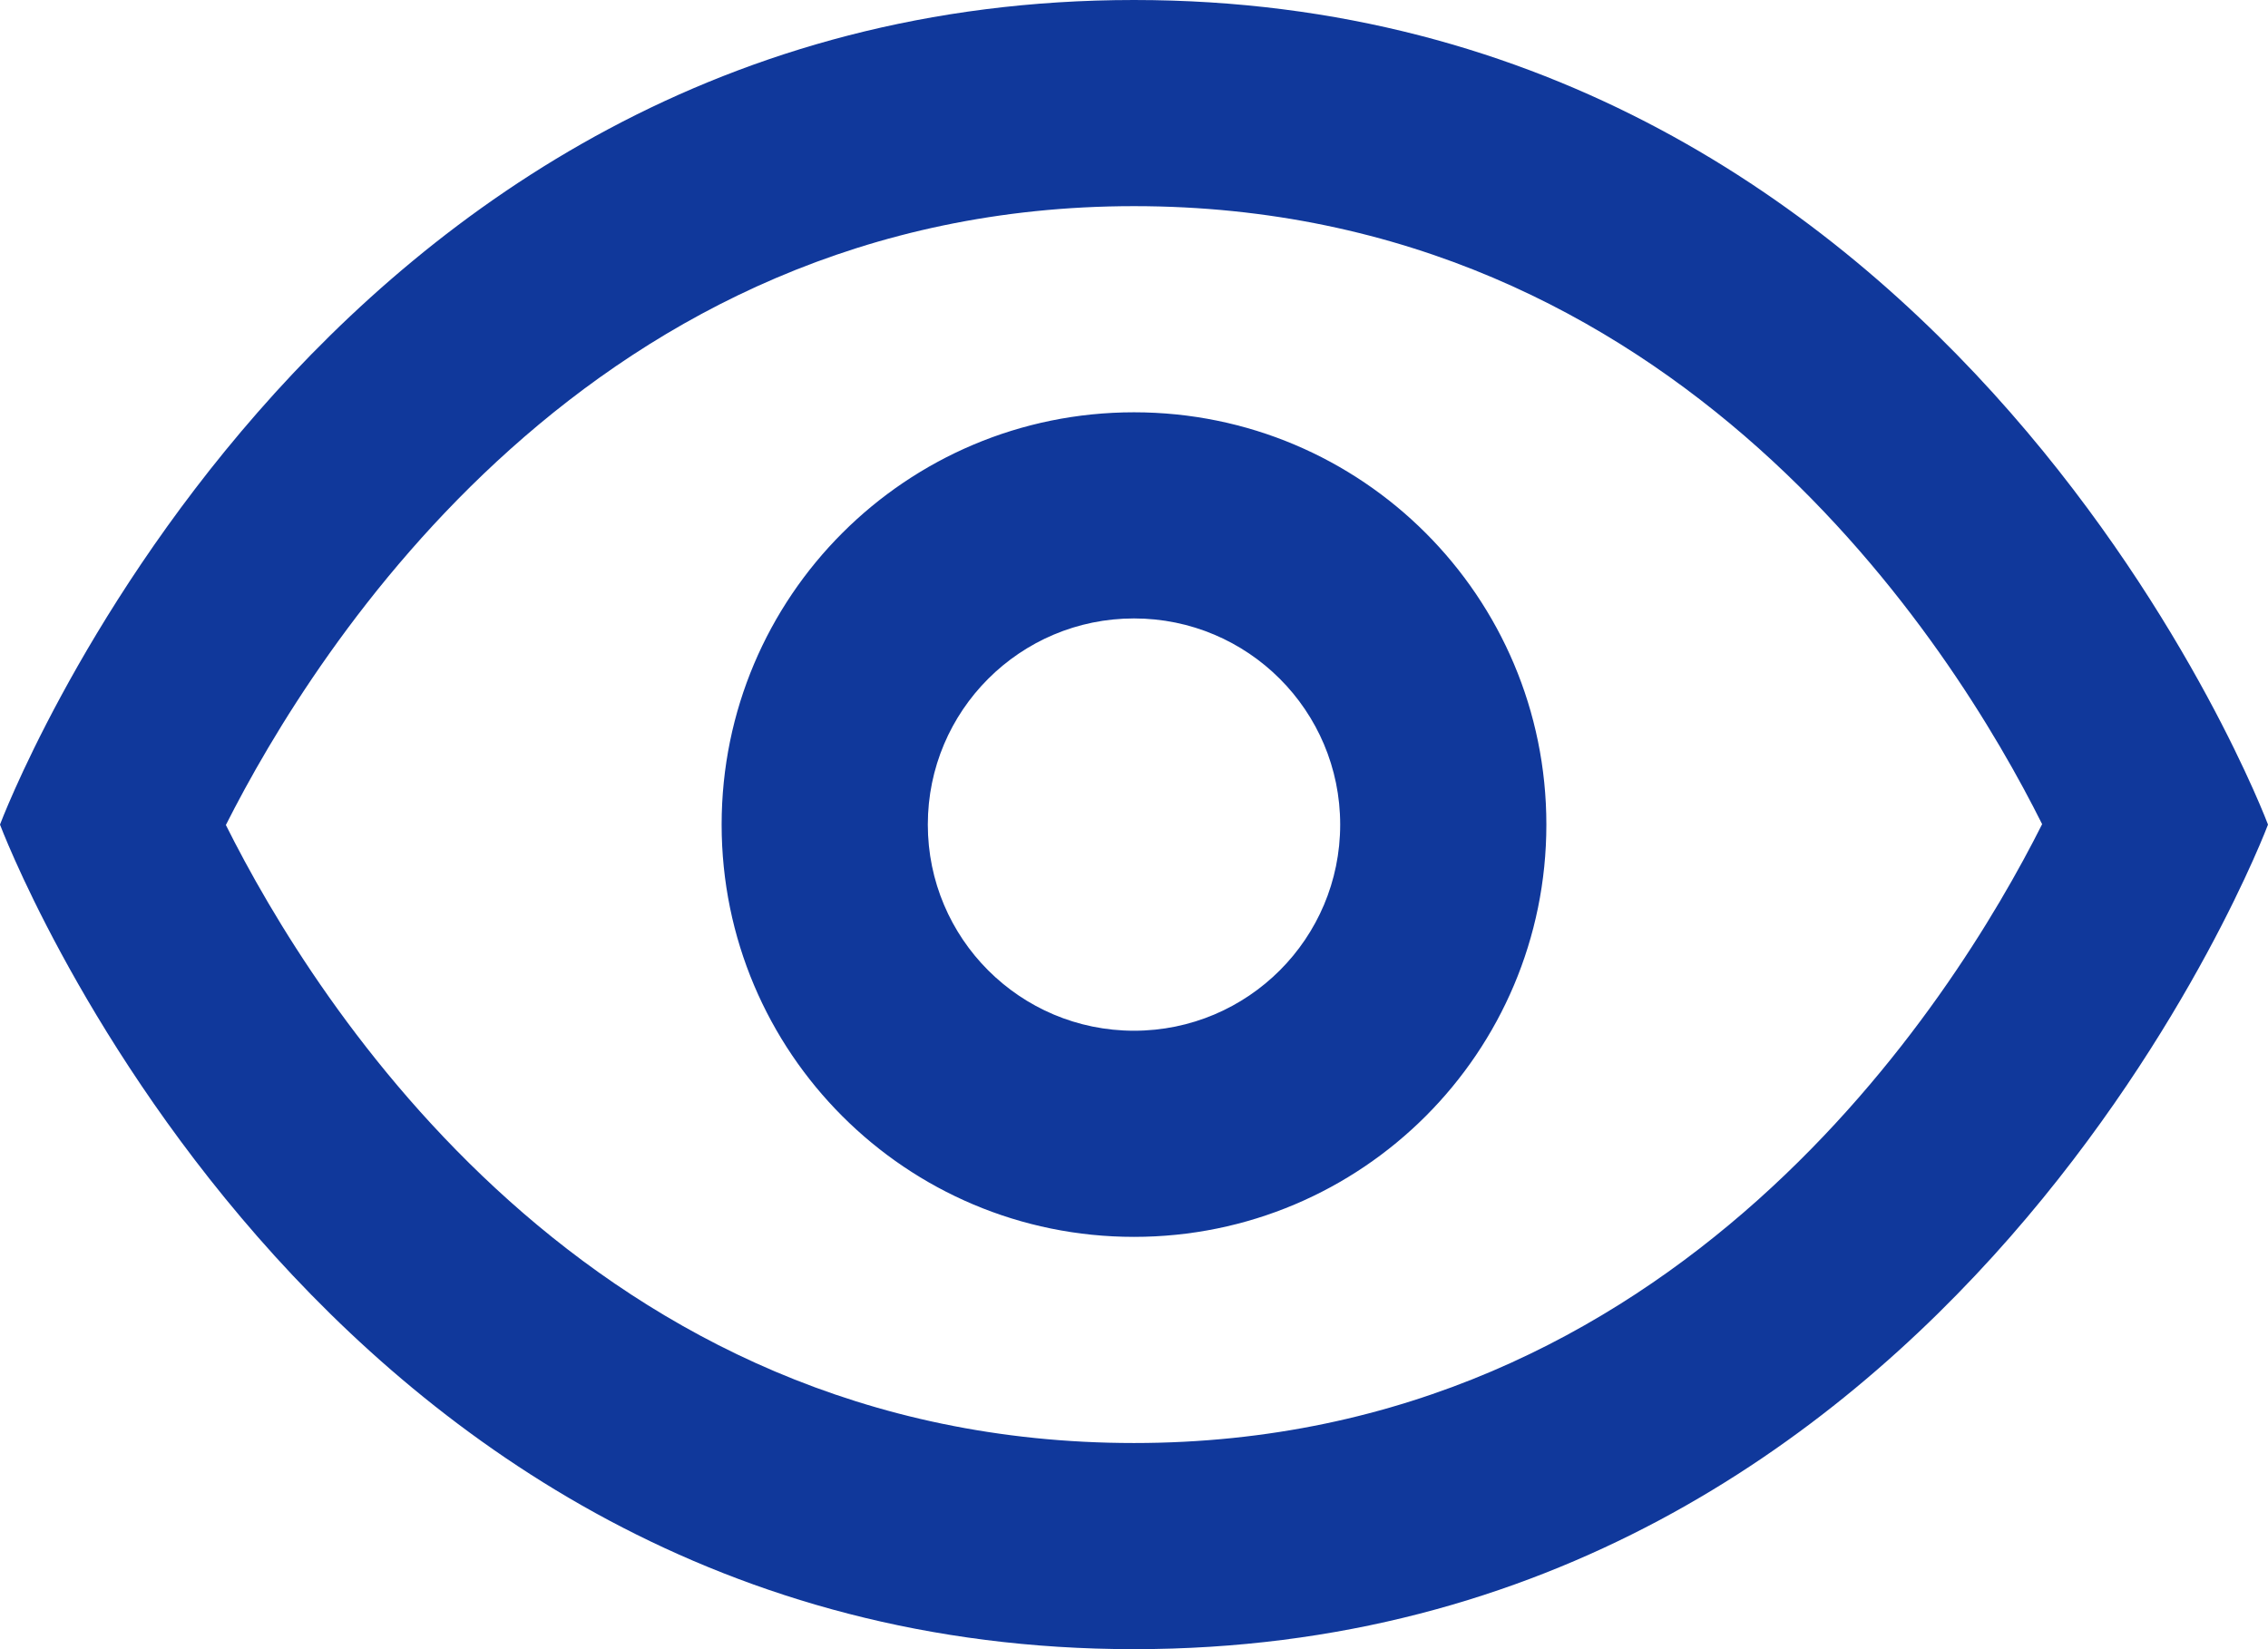 <svg width="22" height="16" viewBox="0 0 22 16" fill="none" xmlns="http://www.w3.org/2000/svg">
<path d="M11 0C3 0 0 8 0 8C0 8 3 16 11 16C19 16 22 8 22 8C22 8 19 0 11 0ZM11 2C16.277 2 18.945 6.266 19.809 7.996C18.945 9.715 16.254 14 11 14C5.723 14 3.055 9.734 2.191 8.004C3.059 6.285 5.746 2 11 2ZM11 4C8.789 4 7 5.789 7 8C7 10.211 8.789 12 11 12C13.211 12 15 10.211 15 8C15 5.789 13.211 4 11 4ZM11 6C12.105 6 13 6.895 13 8C13 9.105 12.105 10 11 10C9.895 10 9 9.105 9 8C9 6.895 9.895 6 11 6Z" fill="#10389B"/>
</svg>
